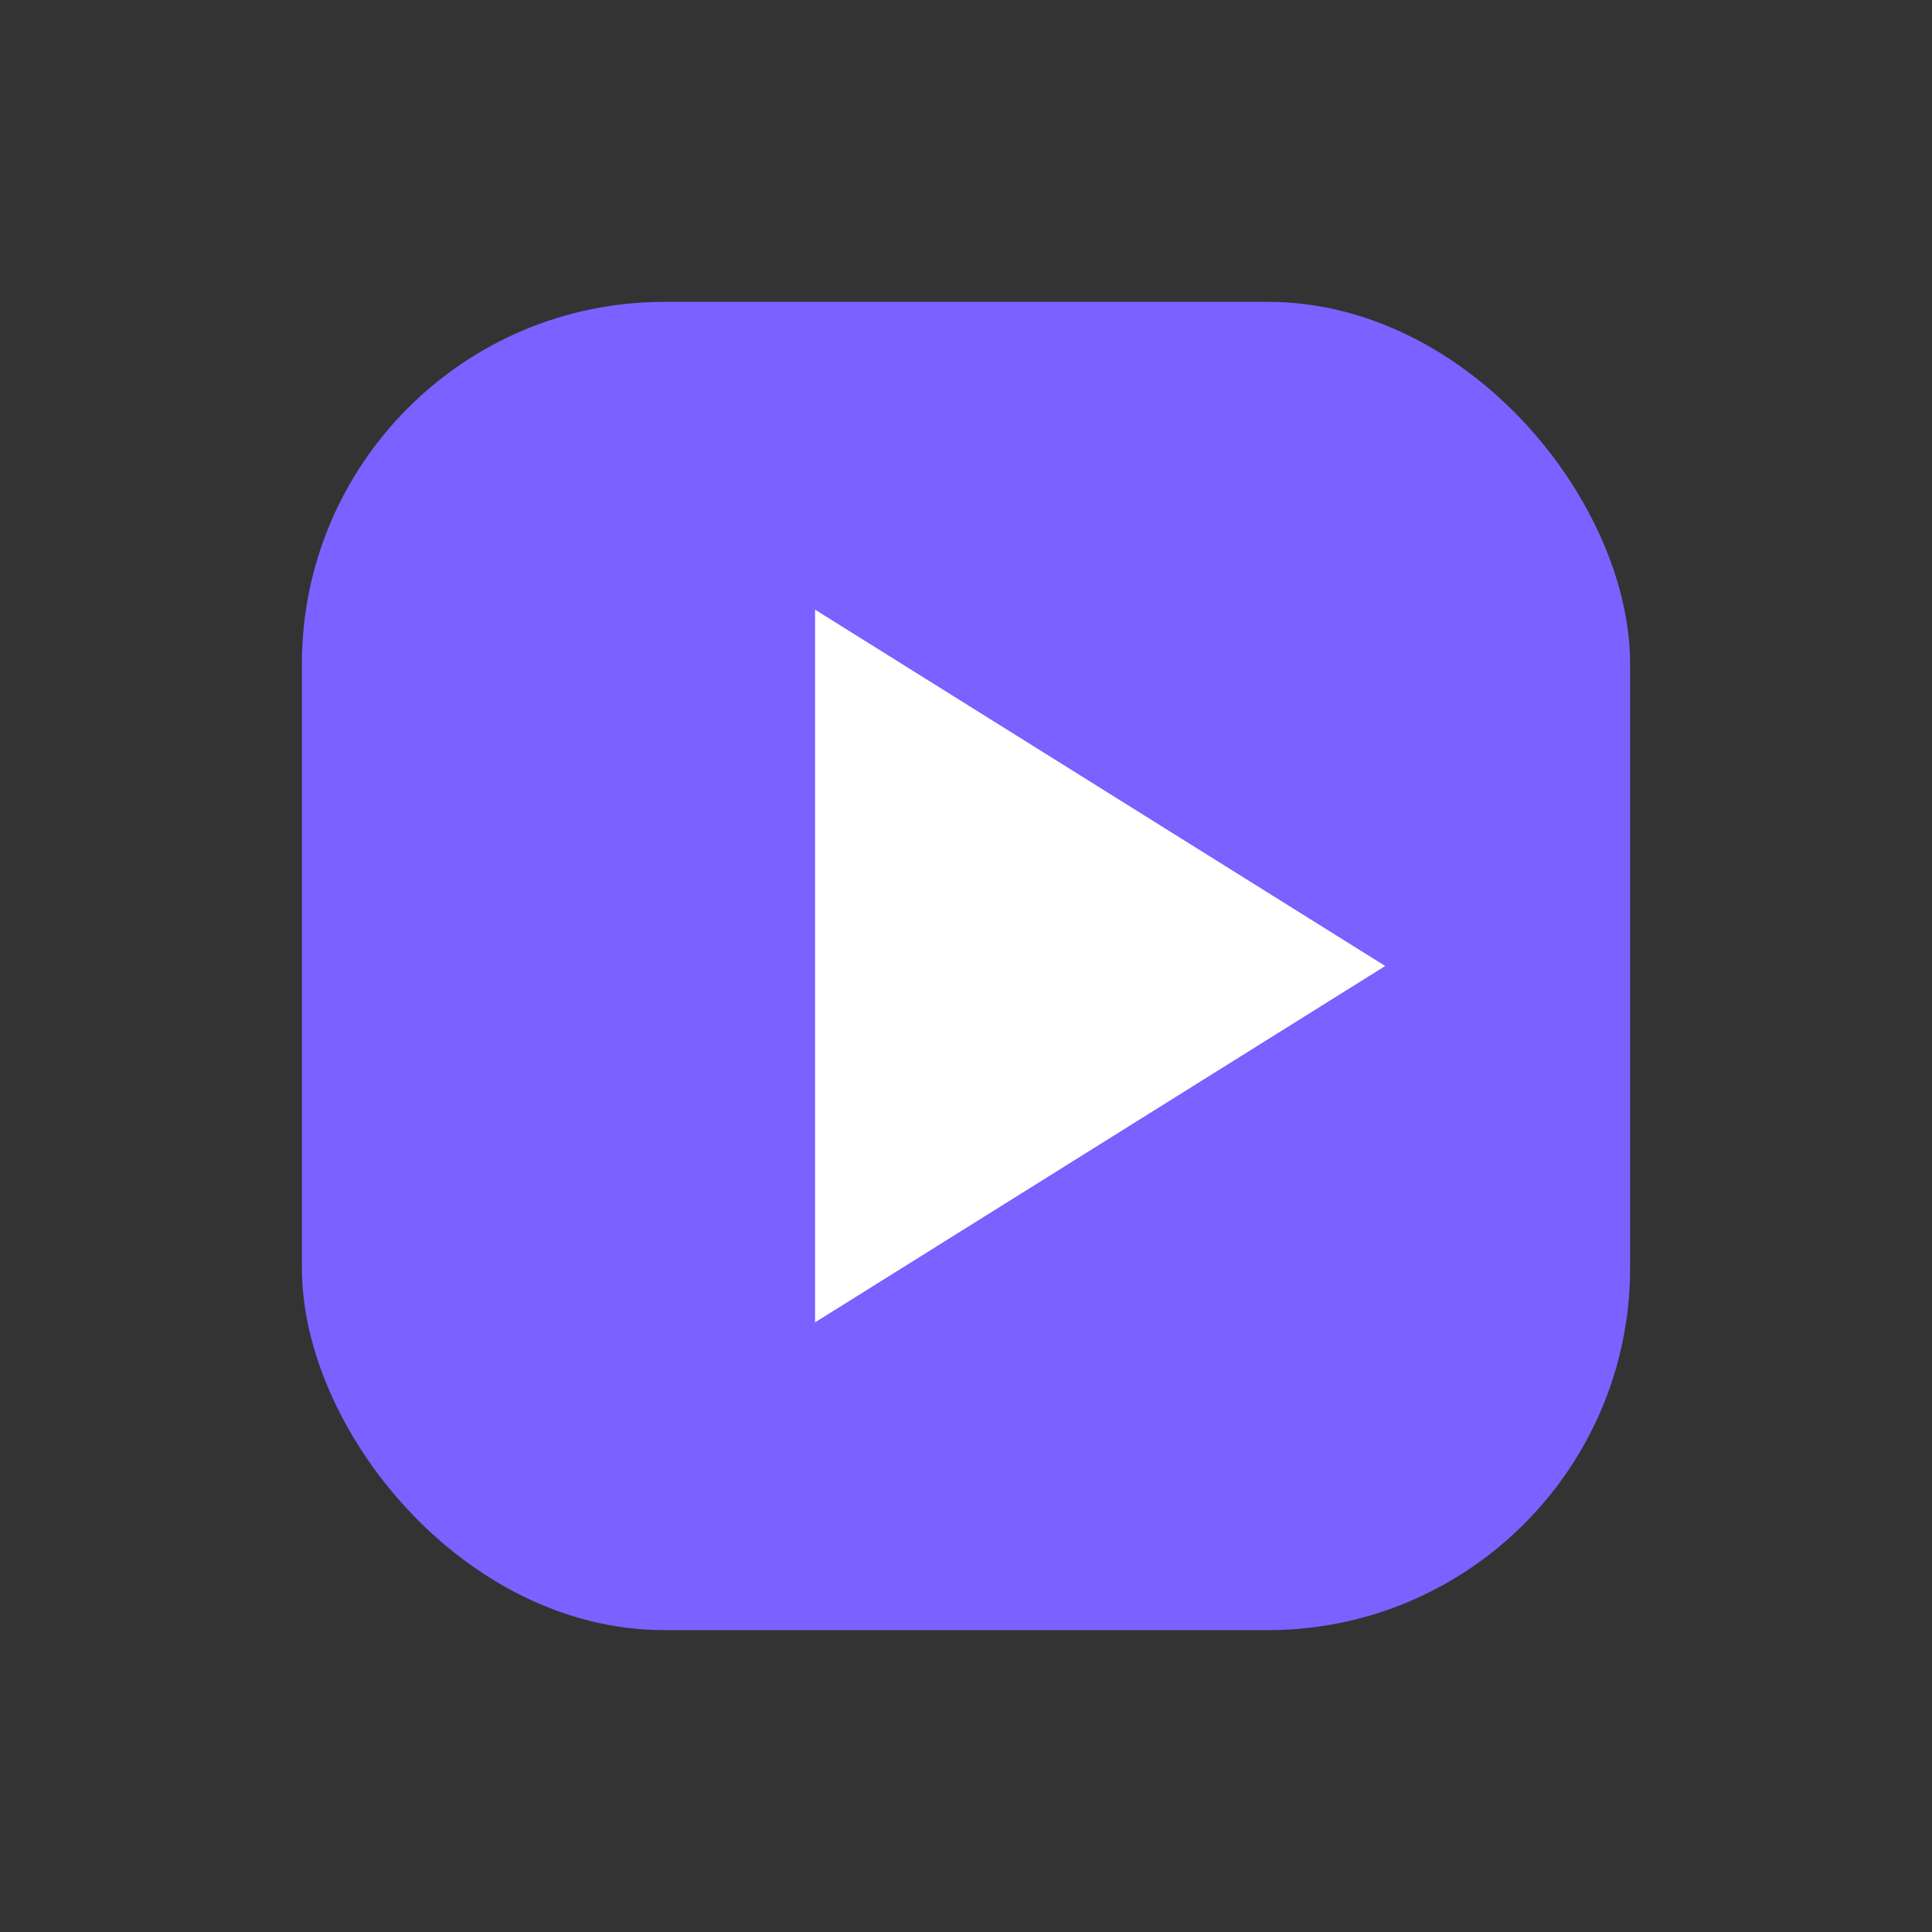 <svg xmlns="http://www.w3.org/2000/svg" viewBox="0 0 64 64">
  <rect x="0" y="0" width="64" height="64" fill="#333333" stroke="none"/>
  <g id="base" fill="#7B61FF"><rect x="10" y="10" width="44" height="44" rx="12"/></g>
  <g id="details" fill="#FFFFFF" stroke="#FFFFFF">
  <polygon points="28,22 44,32 28,42" stroke-width="2" fill="#FFFFFF"/>
</g>
</svg>